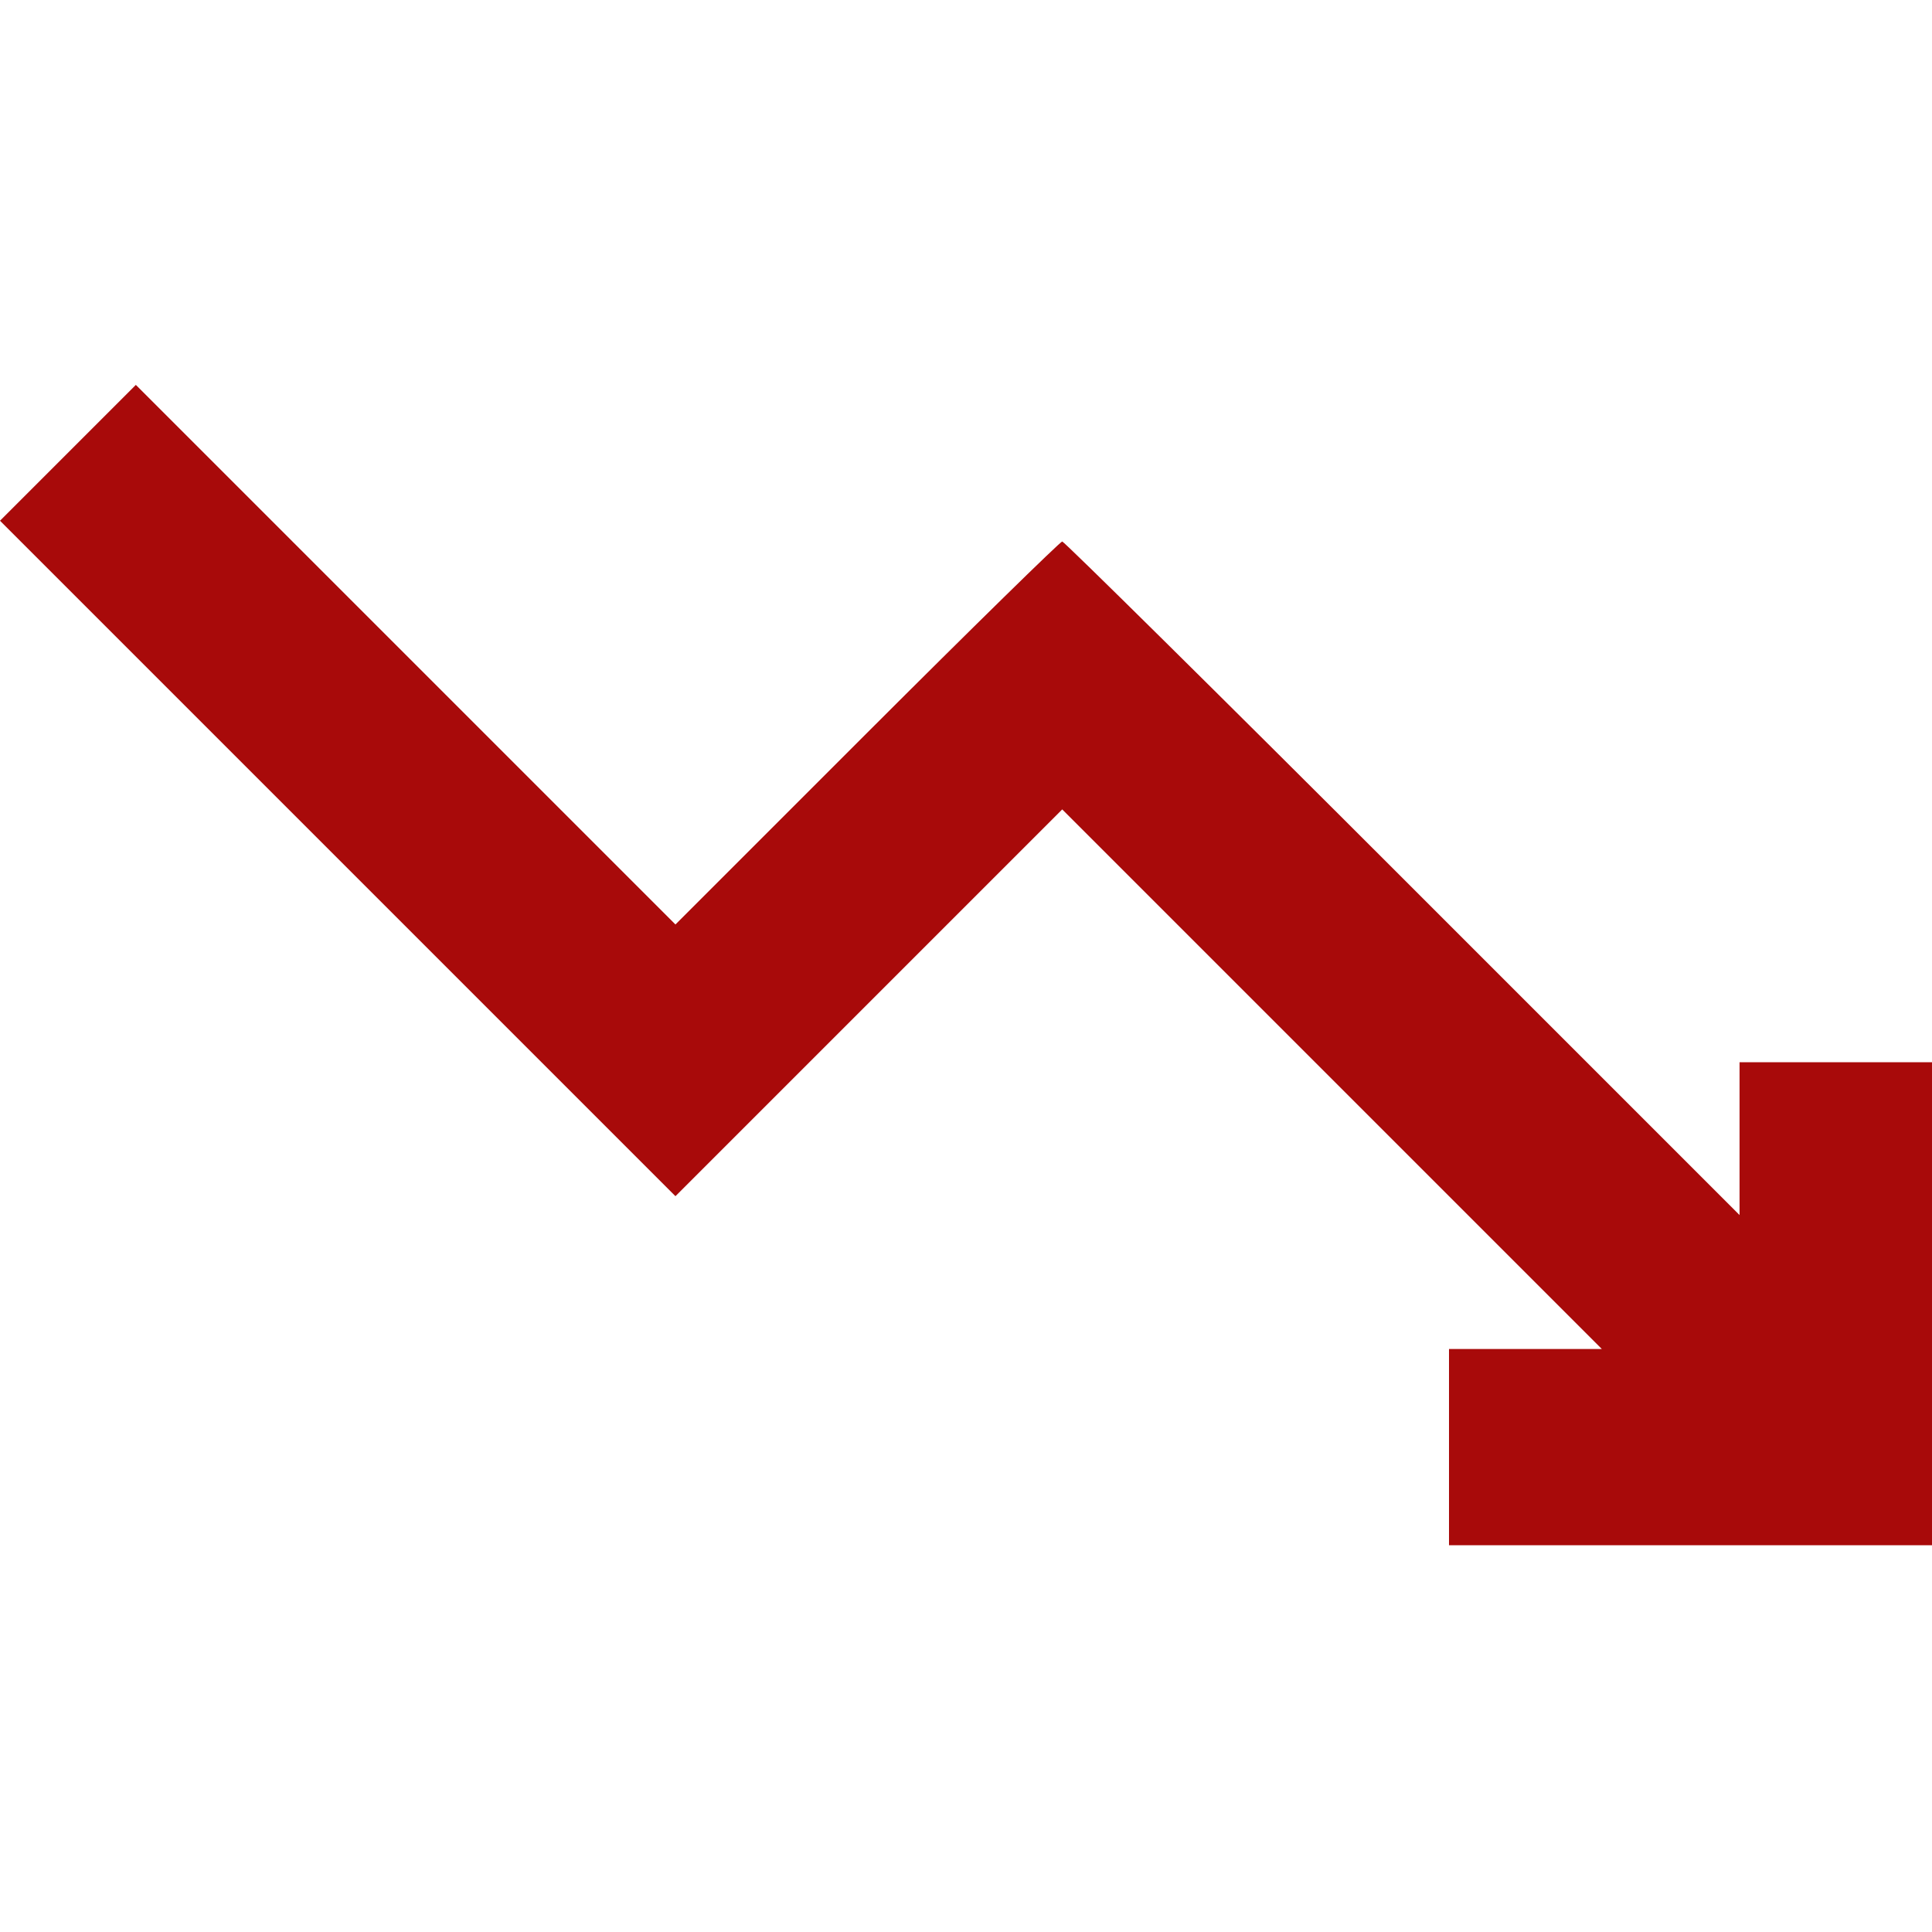<?xml version="1.0" encoding="utf-8"?>
<!-- Generator: Adobe Illustrator 25.4.1, SVG Export Plug-In . SVG Version: 6.00 Build 0)  -->
<svg version="1.1" id="Layer_1" xmlns="http://www.w3.org/2000/svg" xmlns:xlink="http://www.w3.org/1999/xlink" x="0px" y="0px"
	 viewBox="0 0 512 512" style="enable-background:new 0 0 512 512;" xml:space="preserve">
<style type="text/css">
	.st0{fill:#A80A0A;}
</style>
<g transform="translate(0,512) scale(0.1,-0.1)">
	<path class="st0" d="M3840,1285v260h202h203l-715,715l-715,715l-512-512l-513-513l-895,895L0,3740l180,180l180,180l715-715l715-715
		l508,508c279,279,512,507,517,507s412-402,902-892l893-893v203v202h255h255v-640v-640h-640h-640V1285z"/>
</g>
</svg>
